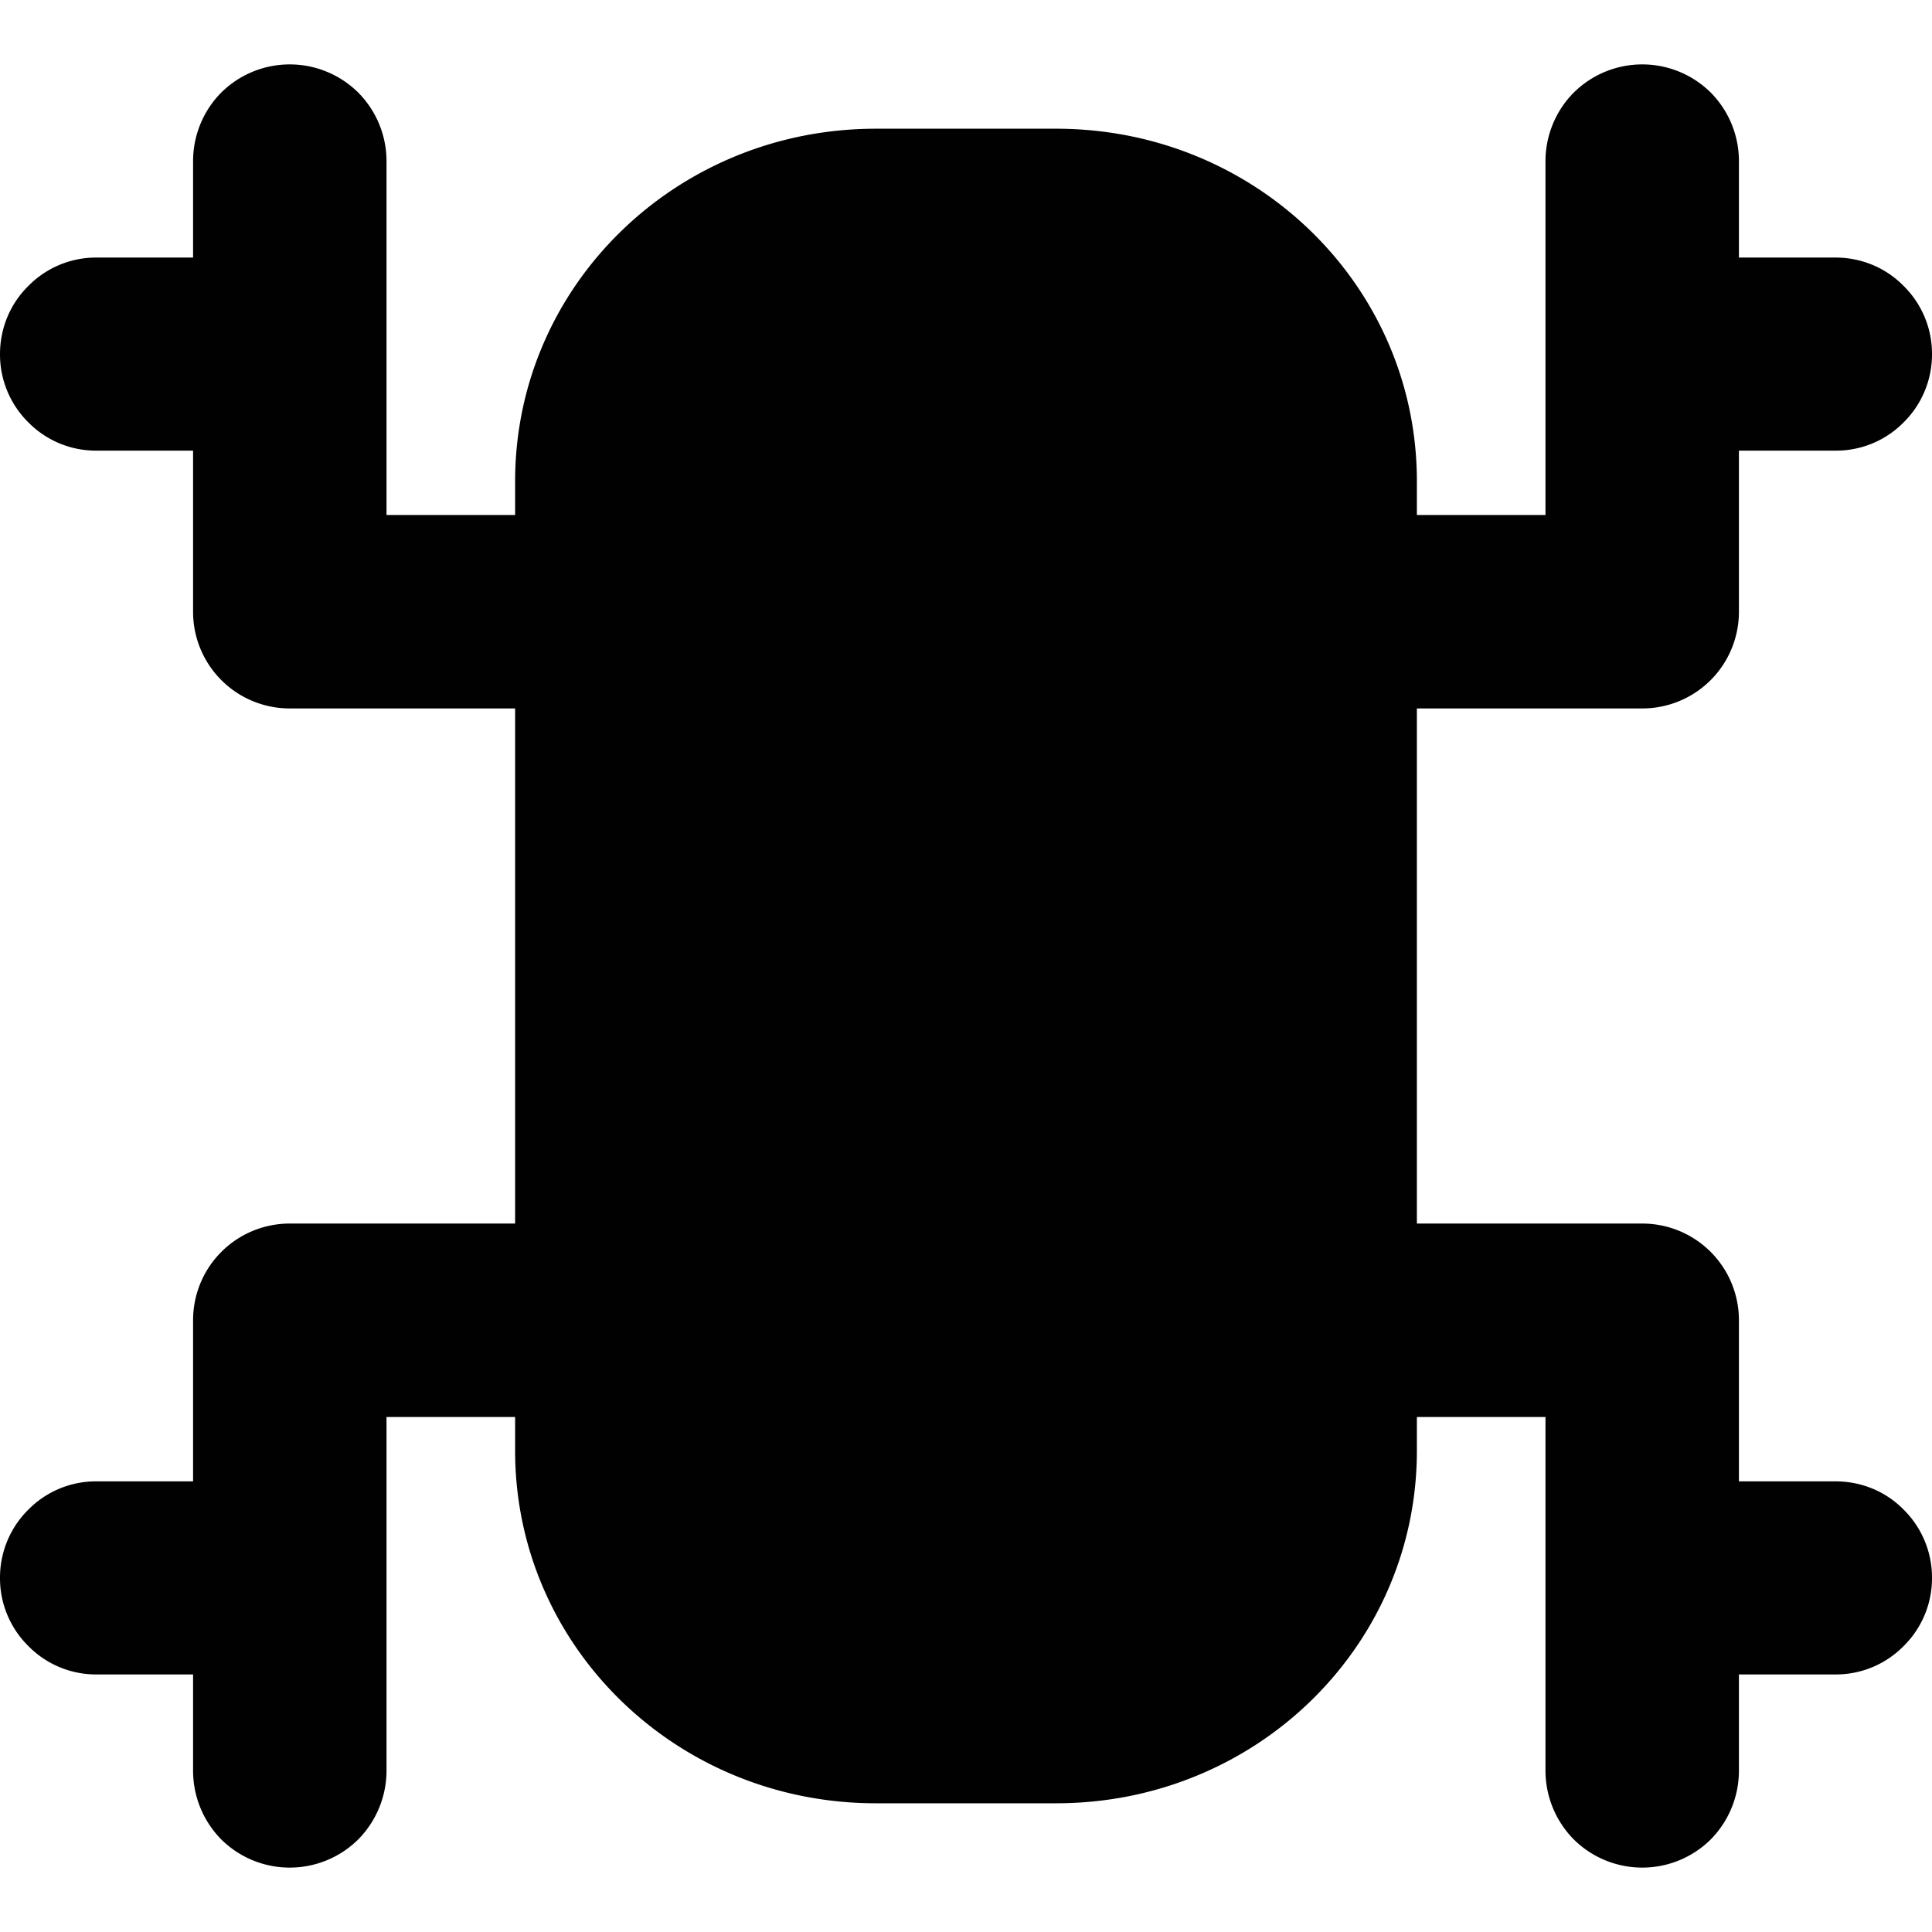 <svg xmlns="http://www.w3.org/2000/svg" style="isolation:isolate" width="16" height="16"><defs><style id="current-color-scheme" type="text/css"></style><linearGradient id="arrongin" x1="0%" x2="0%" y1="0%" y2="100%"><stop offset="0%" stop-color="#dd9b44"/><stop offset="100%" stop-color="#ad6c16"/></linearGradient><linearGradient id="aurora" x1="0%" x2="0%" y1="0%" y2="100%"><stop offset="0%" stop-color="#09d4df"/><stop offset="100%" stop-color="#9269f4"/></linearGradient><linearGradient id="fitdance" x1="0%" x2="0%" y1="0%" y2="100%"><stop offset="0%" stop-color="#1ad6ab"/><stop offset="100%" stop-color="#329db6"/></linearGradient><linearGradient id="oomox" x1="0%" x2="0%" y1="0%" y2="100%"><stop offset="0%" stop-color="#efefe7"/><stop offset="100%" stop-color="#8f8f8b"/></linearGradient><linearGradient id="rainblue" x1="0%" x2="0%" y1="0%" y2="100%"><stop offset="0%" stop-color="#00f260"/><stop offset="100%" stop-color="#0575e6"/></linearGradient><linearGradient id="sunrise" x1="0%" x2="0%" y1="0%" y2="100%"><stop offset="0%" stop-color="#ff8501"/><stop offset="100%" stop-color="#ffcb01"/></linearGradient><linearGradient id="telinkrin" x1="0%" x2="0%" y1="0%" y2="100%"><stop offset="0%" stop-color="#b2ced6"/><stop offset="100%" stop-color="#6da5b7"/></linearGradient><linearGradient id="60spsycho" x1="0%" x2="0%" y1="0%" y2="100%"><stop offset="0%" stop-color="#df5940"/><stop offset="25%" stop-color="#d8d15f"/><stop offset="50%" stop-color="#e9882a"/><stop offset="100%" stop-color="#279362"/></linearGradient><linearGradient id="90ssummer" x1="0%" x2="0%" y1="0%" y2="100%"><stop offset="0%" stop-color="#f618c7"/><stop offset="20%" stop-color="#94ffab"/><stop offset="50%" stop-color="#fbfd54"/><stop offset="100%" stop-color="#0f83ae"/></linearGradient><linearGradient id="cyberneon" x1="0%" x2="0%" y1="0%" y2="100%"><stop offset="0" stop-color="#0abdc6"/><stop offset="1" stop-color="#ea00d9"/></linearGradient></defs><path fill-rule="evenodd" d="M14.401 13.867v.799a.811.811 0 0 1-.234.568.806.806 0 0 1-1.133 0 .812.812 0 0 1-.235-.568v-2.931h-1.065v.28c0 1.617-1.332 2.919-2.987 2.919H7.253c-1.654 0-2.987-1.302-2.987-2.919v-.28H3.201v2.931a.812.812 0 0 1-.235.568.806.806 0 0 1-1.133 0 .811.811 0 0 1-.234-.568v-.799h-.8a.785.785 0 0 1-.564-.235.788.788 0 0 1-.235-.565.79.79 0 0 1 .235-.565.785.785 0 0 1 .564-.234h.8v-1.335a.8.8 0 0 1 .799-.8h1.868V5.867H2.398a.8.8 0 0 1-.799-.8V3.732h-.8a.785.785 0 0 1-.564-.234A.79.79 0 0 1 0 2.933c0-.213.083-.416.235-.565a.785.785 0 0 1 .564-.235h.8v-.799c0-.213.085-.419.234-.568a.806.806 0 0 1 1.133 0 .807.807 0 0 1 .235.568v2.931h1.065v-.28c0-1.617 1.333-2.919 2.987-2.919h1.494c1.655 0 2.987 1.302 2.987 2.919v.28h1.065V1.334c0-.213.086-.419.235-.568a.806.806 0 0 1 1.133 0 .806.806 0 0 1 .234.568v.799h.8c.213 0 .415.083.564.235a.788.788 0 0 1 .235.565.79.79 0 0 1-.235.565.785.785 0 0 1-.564.234h-.8v1.335a.8.8 0 0 1-.799.8h-1.868v4.266h1.868a.8.8 0 0 1 .799.8v1.335h.8c.213 0 .415.082.564.234a.79.79 0 0 1 .235.565.788.788 0 0 1-.235.565.785.785 0 0 1-.564.235h-.8z" fill="currentColor" color="#010101"/></svg>